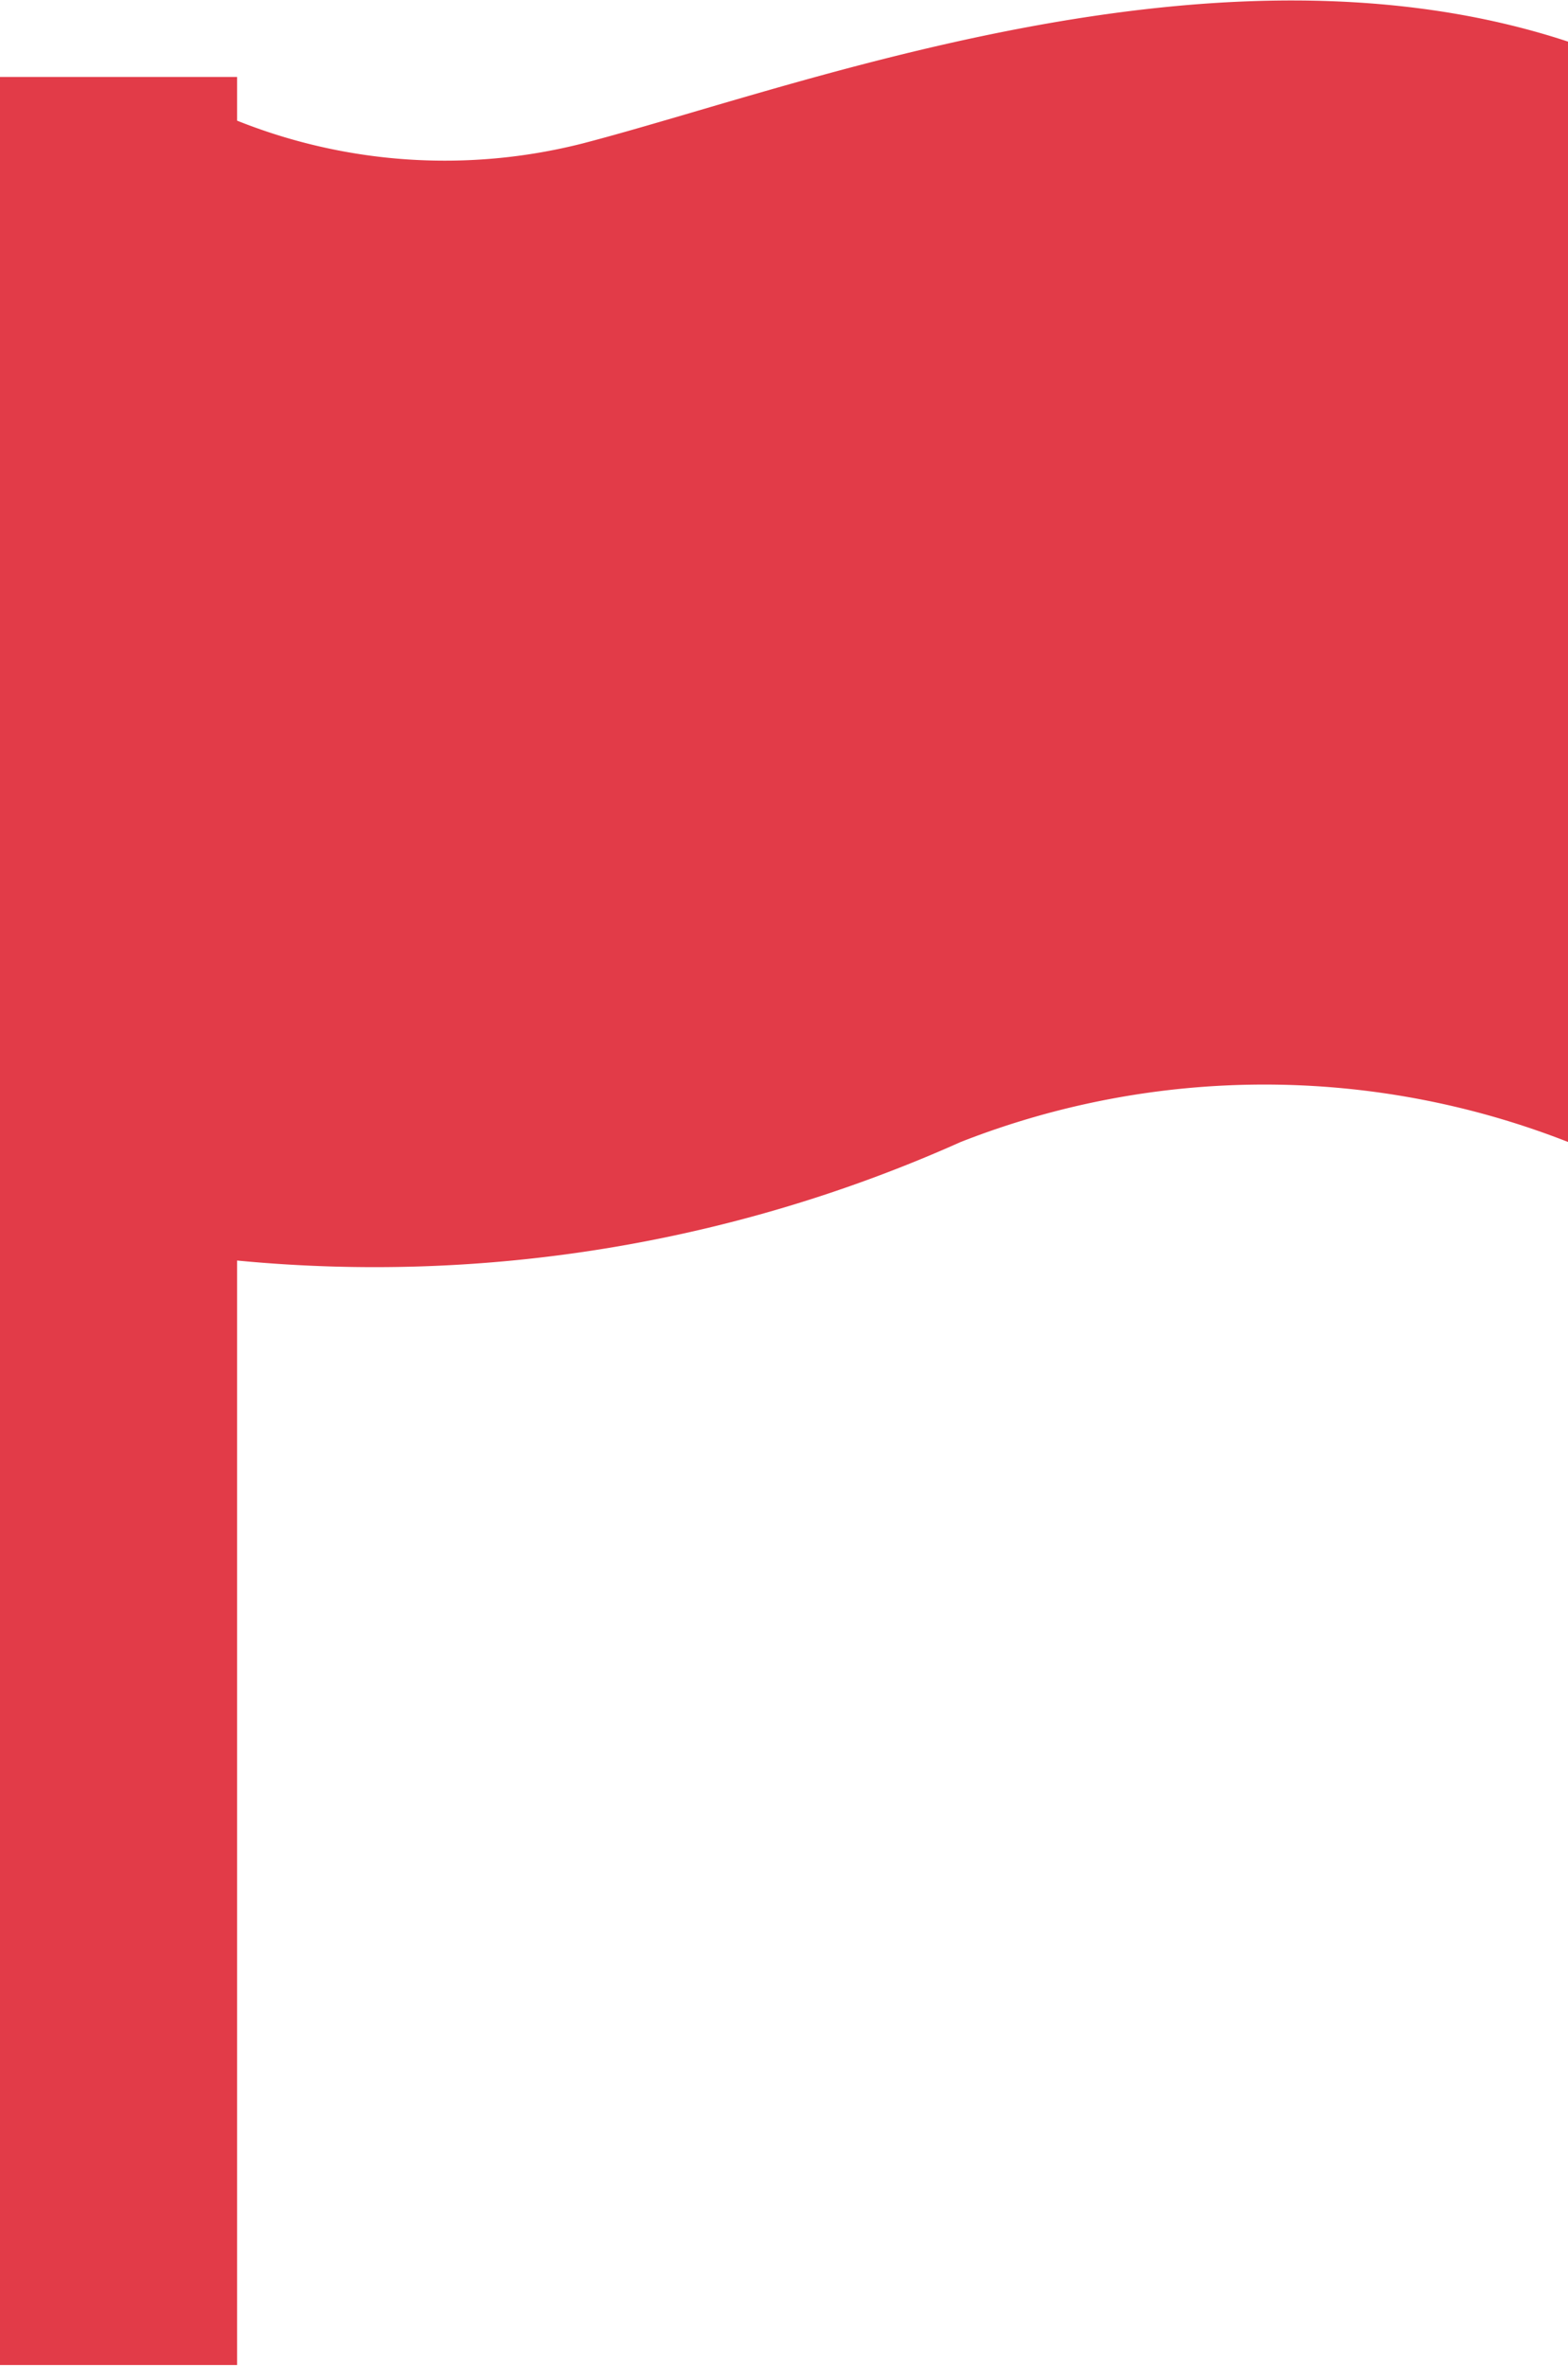 <svg xmlns="http://www.w3.org/2000/svg" viewBox="0 0 7.54 11.38"><defs><style>.cls-1{fill:#e23b48;}</style></defs><title>flagToolTip_Red</title><g id="Layer_2" data-name="Layer 2"><g id="Layer_1-2" data-name="Layer 1"><path class="cls-1" d="M2.8.69A2.69,2.69,0,0,1,1.14.58V.37H0v11H1.14V6.06a6.9,6.9,0,0,0,3.48-.57,4,4,0,0,1,2.92,0V.2C5.84-.36,3.84.42,2.8.69Z"/></g></g></svg>
